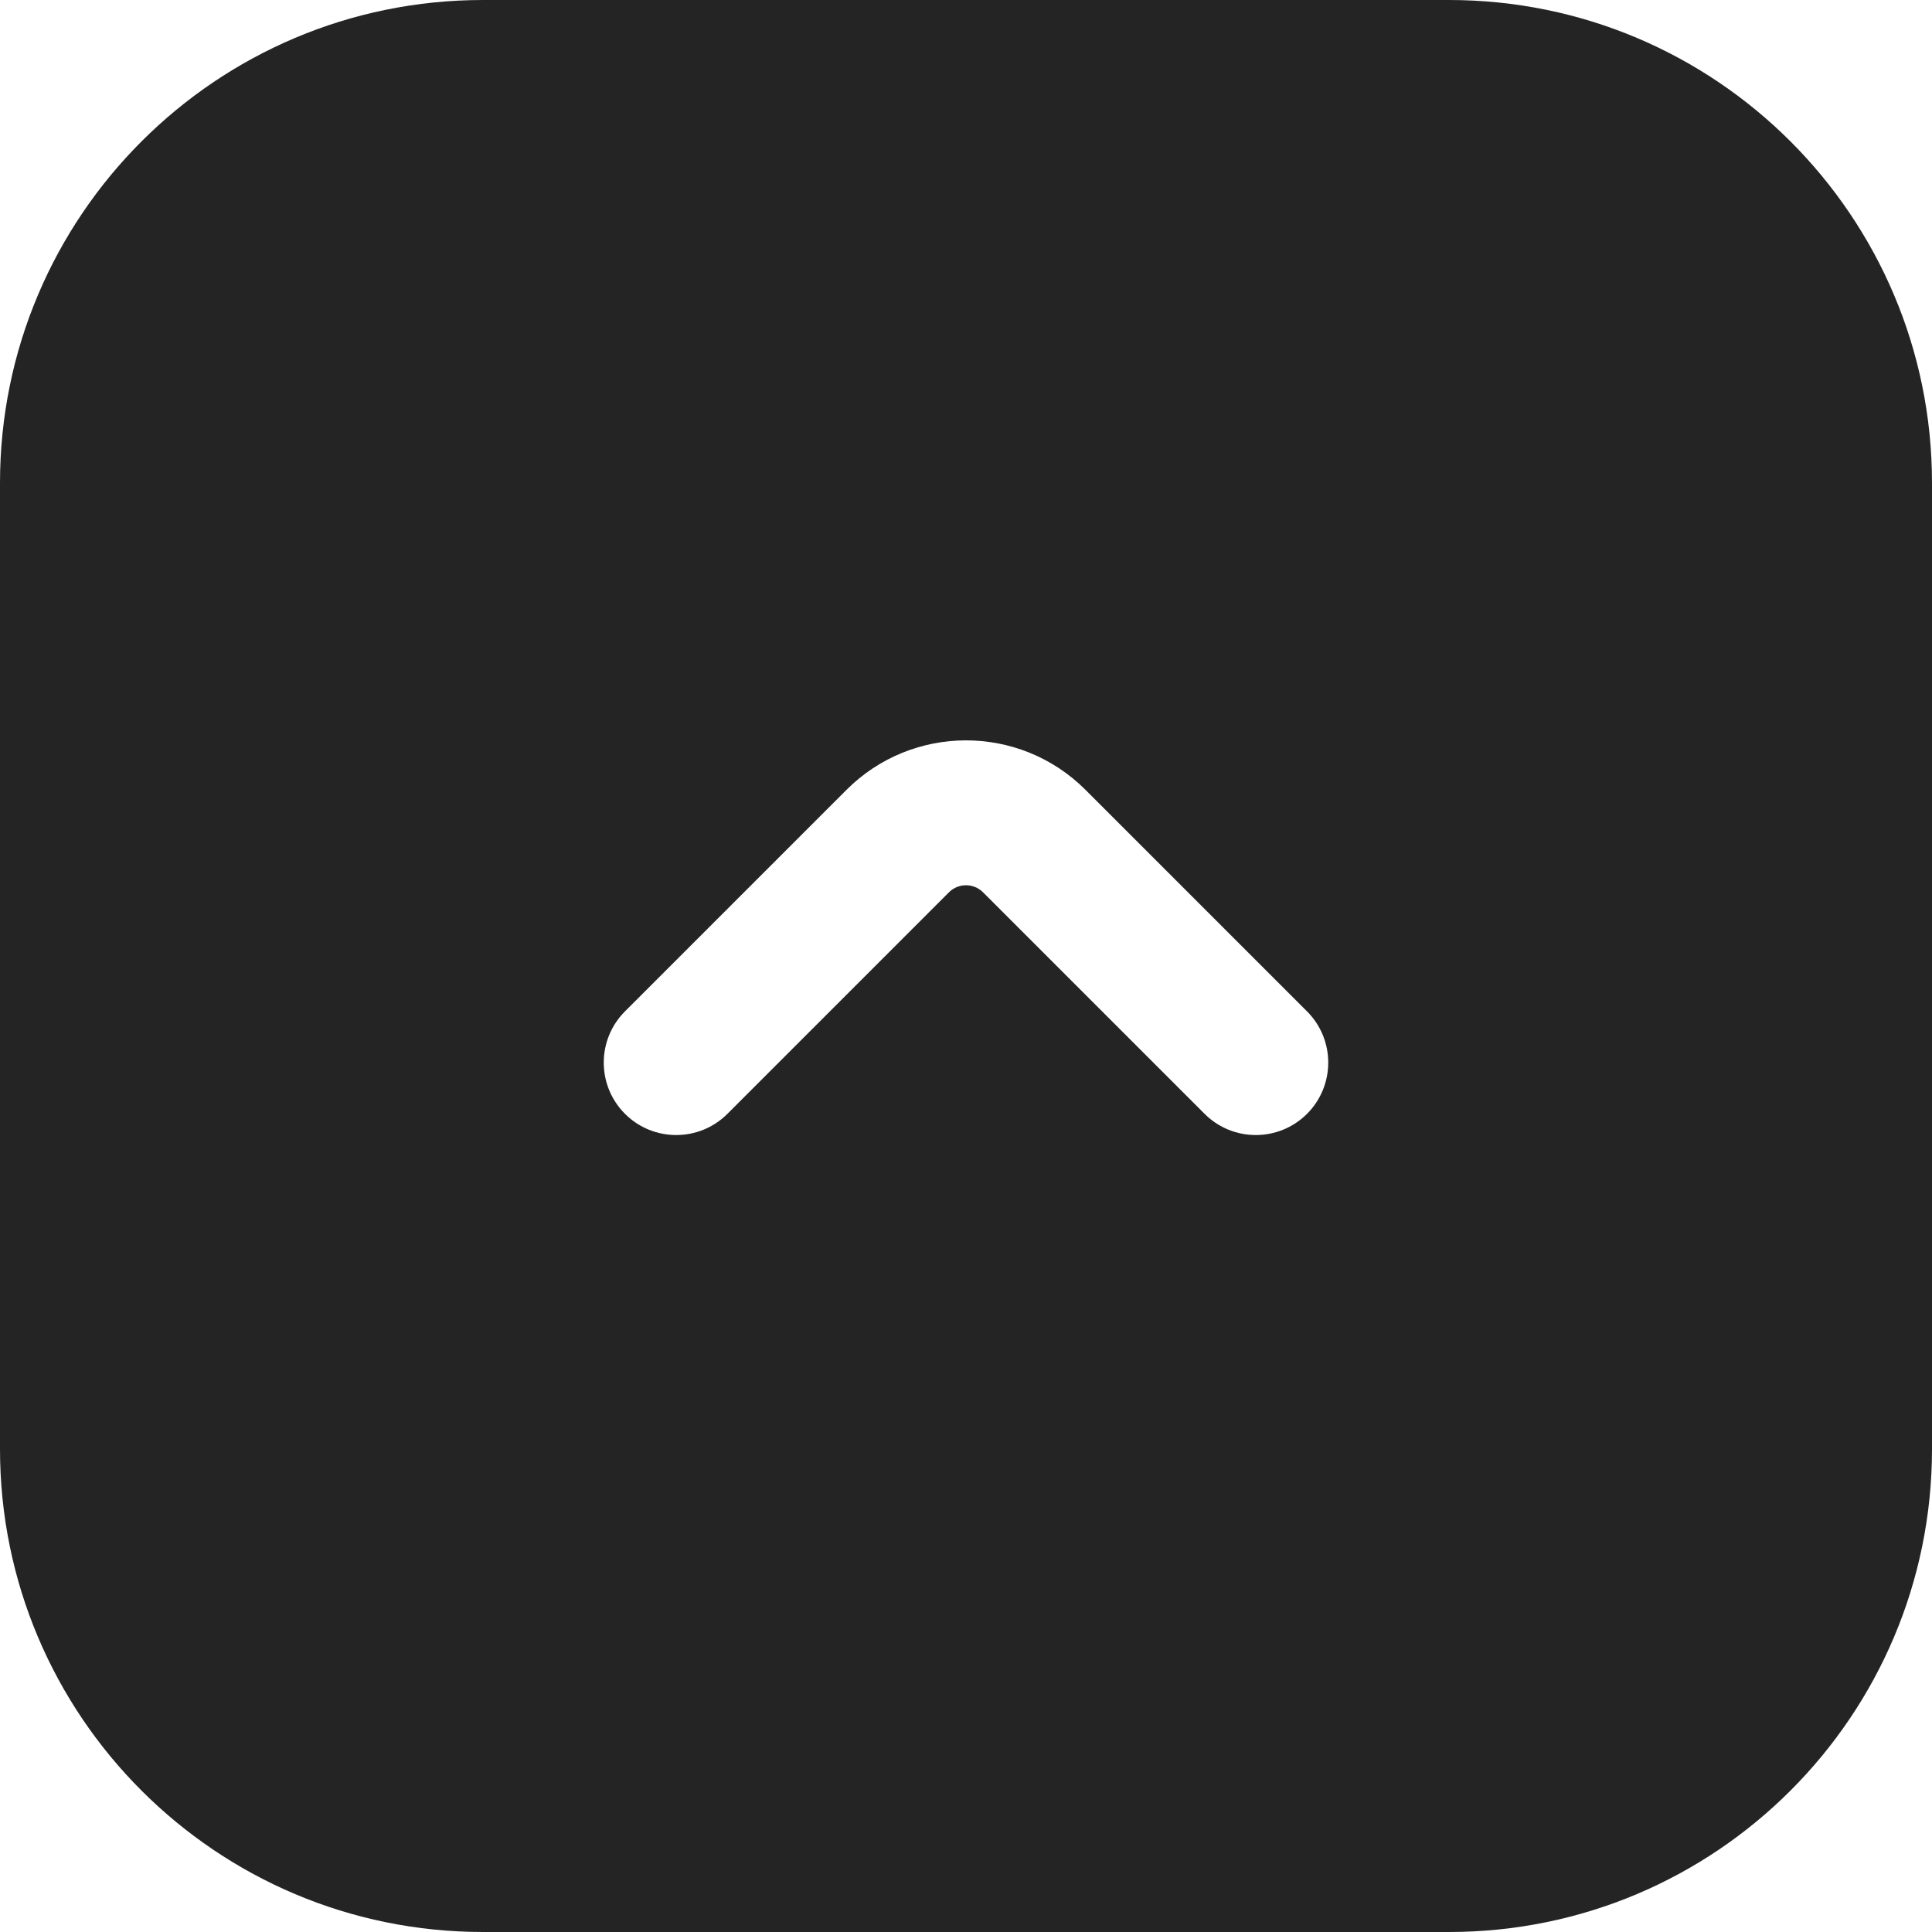<svg width="64" height="64" viewBox="0 0 64 64" fill="none" xmlns="http://www.w3.org/2000/svg">
<path fill-rule="evenodd" clip-rule="evenodd" d="M0 16C0 7.163 7.163 0 16 0H48C56.837 0 64 7.163 64 16V48C64 56.837 56.837 64 48 64H16C7.163 64 0 56.837 0 48V16ZM31.434 29.56C31.747 29.247 32.253 29.247 32.566 29.56L39.903 36.897C40.84 37.834 42.36 37.834 43.297 36.897C44.234 35.96 44.234 34.44 43.297 33.503L35.96 26.166C33.773 23.979 30.227 23.979 28.04 26.166L20.703 33.503C19.766 34.44 19.766 35.96 20.703 36.897C21.64 37.834 23.16 37.834 24.097 36.897L31.434 29.56Z" fill="#242424"/>
</svg>
